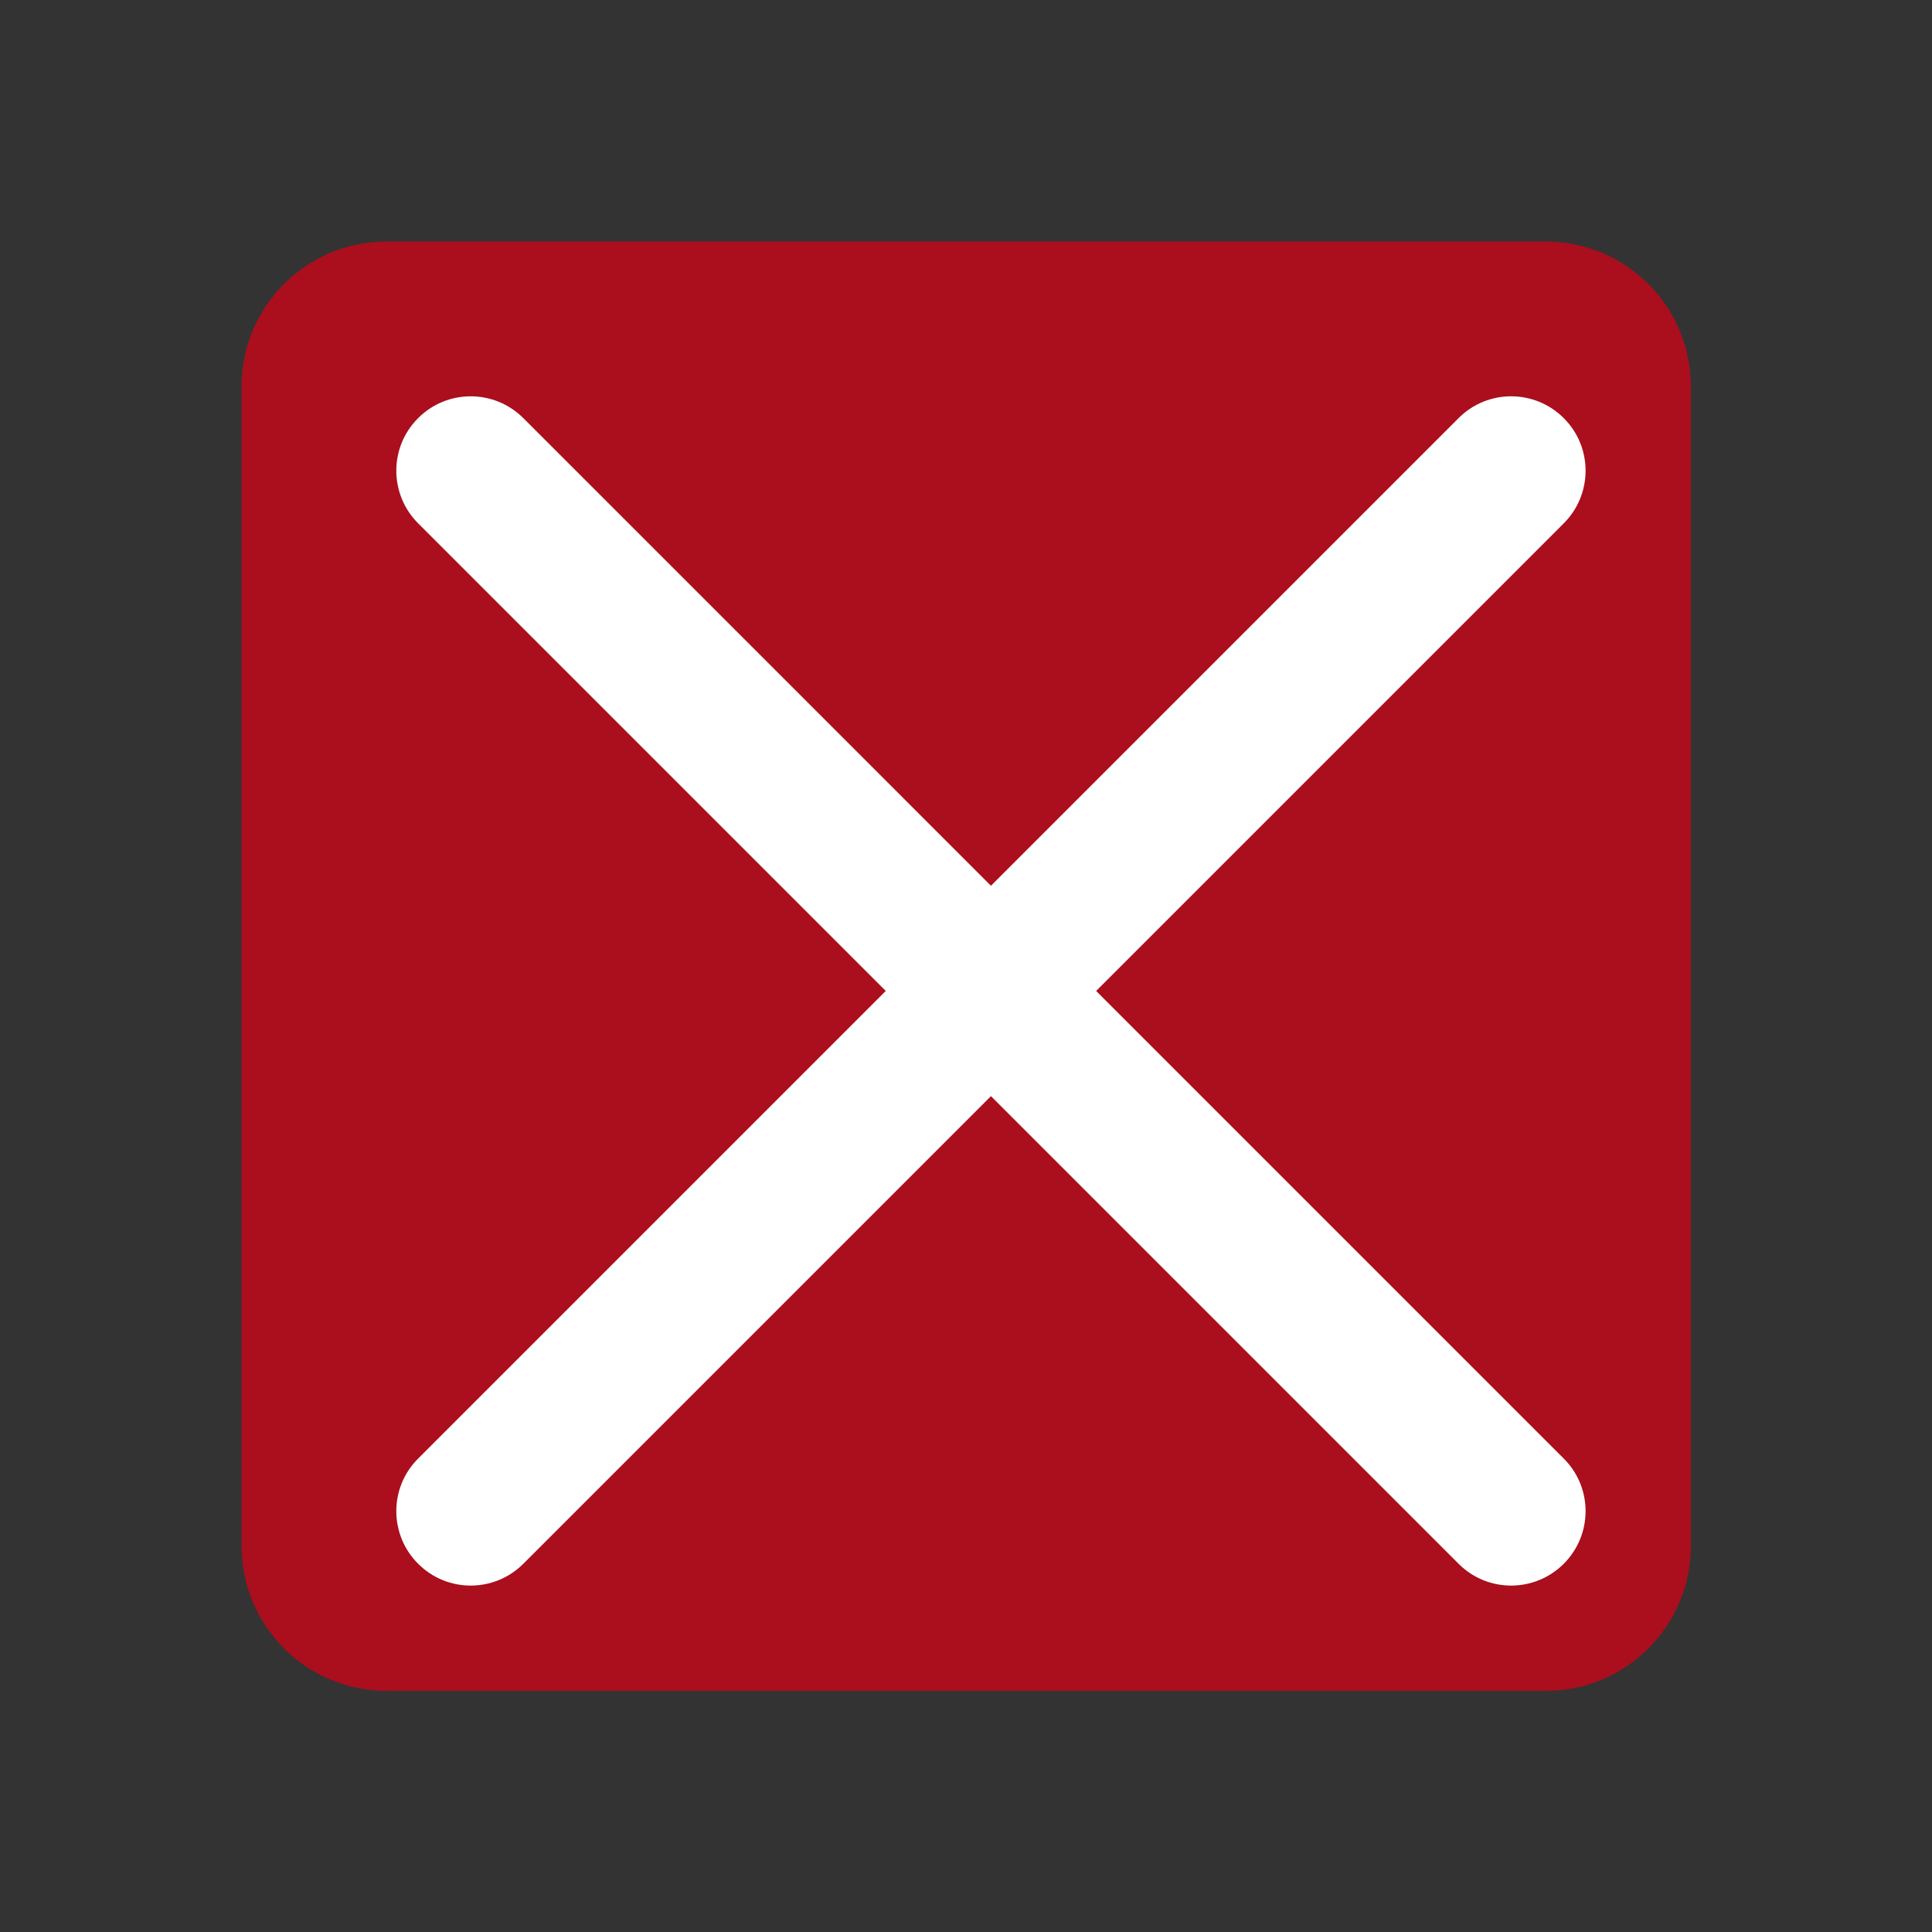 <?xml version='1.0' encoding='UTF-8' standalone='no'?>
<svg baseProfile="tiny" height="5.896mm" version="1.2" viewBox="0 0 39 39" width="5.896mm" xmlns="http://www.w3.org/2000/svg" xmlns:xlink="http://www.w3.org/1999/xlink">
    <rect x="0" y="0" width="39" height="39" fill="#333333" stroke="none"/>
    <style id="current-color-scheme" type="text/css">.ColorScheme-Text {color:#fcfcfc;}</style>
    <title>Qt SVG Document</title>
    <desc>Auto-generated by Klassy window decoration</desc>
    <defs/>
    <g fill="none" fill-rule="evenodd" stroke="black" stroke-linecap="square" stroke-linejoin="bevel" stroke-width="1">
        <g class="ColorScheme-Text" fill="#da0016" fill-opacity="0.72" font-family="Noto Sans" font-size="23.333" font-style="normal" font-weight="400" stroke="none" transform="matrix(2.438,0,0,2.438,0,0)">
            <path d="M2,3.2 C2,2.537 2.537,2 3.2,2 L12.8,2 C13.463,2 14,2.537 14,3.2 L14,12.8 C14,13.463 13.463,14 12.8,14 L3.2,14 C2.537,14 2,13.463 2,12.8 L2,3.2" fill-rule="evenodd" vector-effect="none"/>
        </g>
        <g class="ColorScheme-Text" fill="#ffffff" fill-opacity="1" font-family="Noto Sans" font-size="23.333" font-style="normal" font-weight="400" stroke="none" transform="matrix(2.167,0,0,2.167,0,0)">
            <path d="M4.875,3.895 L14.567,13.587 C14.838,13.857 14.838,14.296 14.567,14.567 C14.296,14.838 13.857,14.838 13.587,14.567 L3.895,4.875 C3.624,4.604 3.624,4.165 3.895,3.895 C4.165,3.624 4.604,3.624 4.875,3.895 " fill-rule="nonzero" vector-effect="none"/>
            <path d="M14.567,4.875 L4.875,14.567 C4.604,14.838 4.165,14.838 3.895,14.567 C3.624,14.296 3.624,13.857 3.895,13.587 L13.587,3.895 C13.857,3.624 14.296,3.624 14.567,3.895 C14.838,4.165 14.838,4.604 14.567,4.875 " fill-rule="nonzero" vector-effect="none"/>
        </g>
    </g>
</svg>
